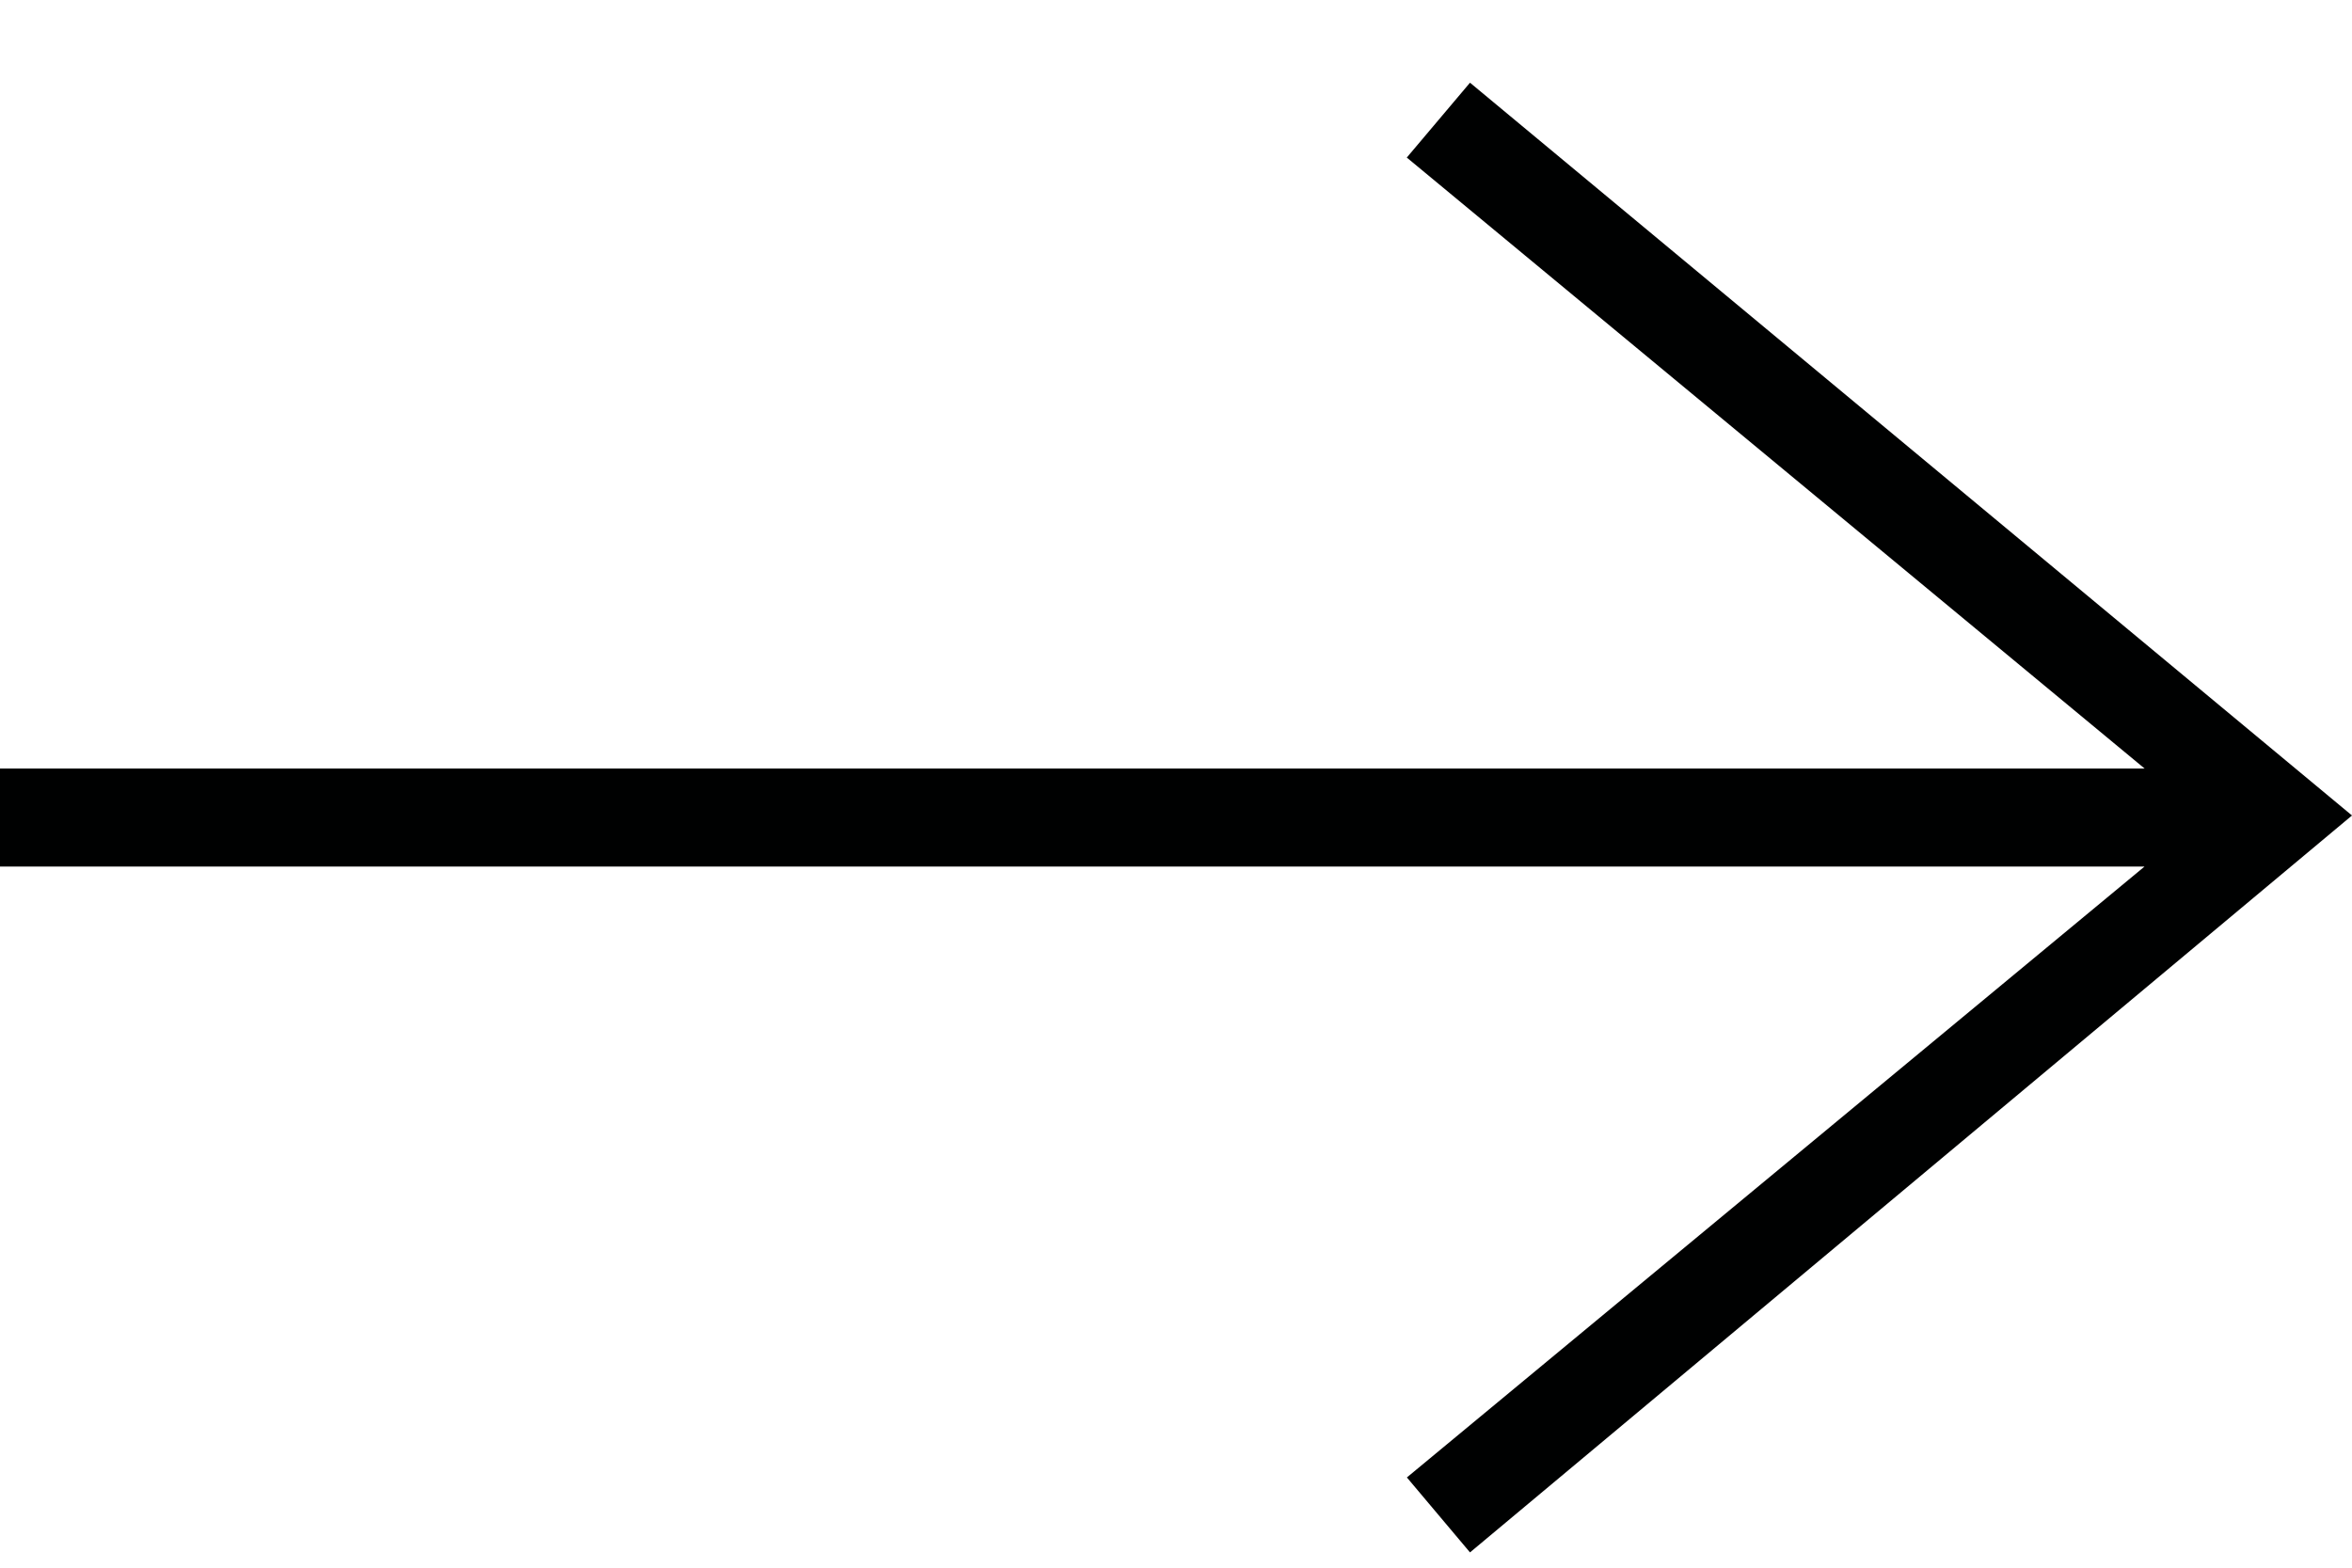 <svg width="24" height="16" viewBox="0 0 24 16" fill="none" xmlns="http://www.w3.org/2000/svg">
<path fill-rule="evenodd" clip-rule="evenodd" d="M21.883 8.844L14.356 15.079L15 15.844L24 8.323L15 0.844L14.355 1.608L21.884 7.844H0V8.844H21.883Z" fill="#000101"/>
</svg>
